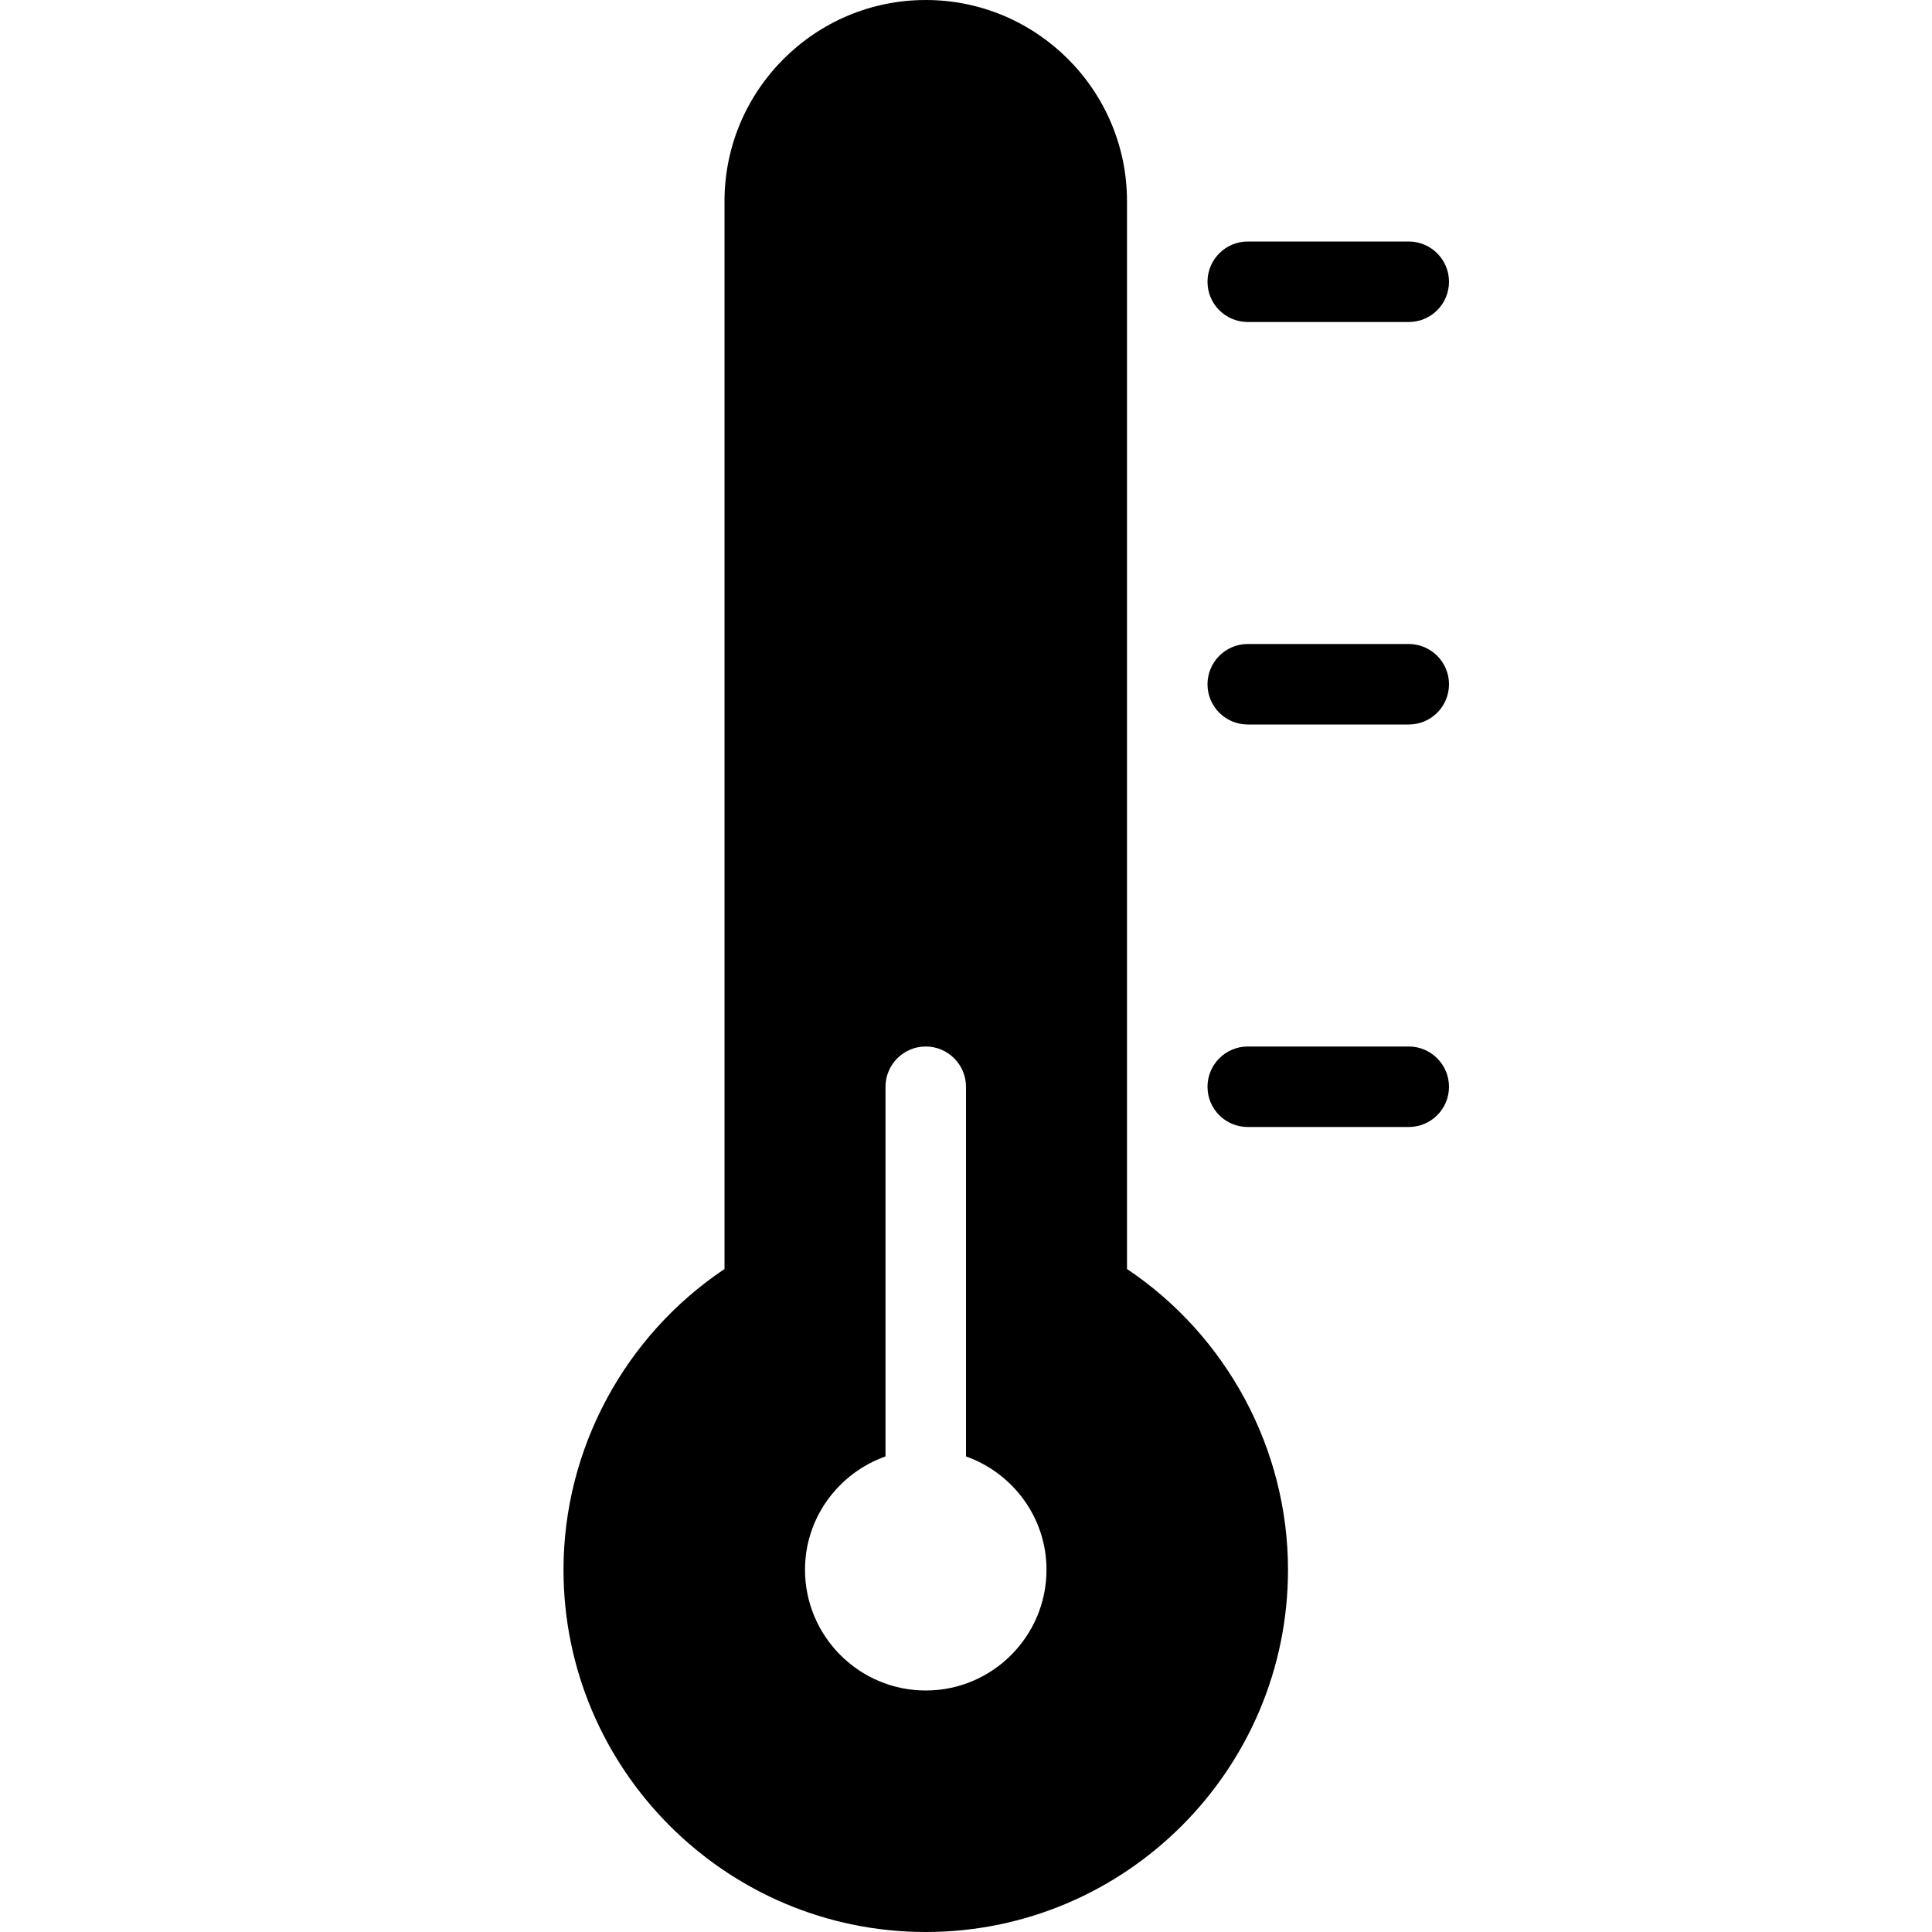<?xml version="1.0" encoding="utf-8"?>
<!-- Generator: Adobe Illustrator 19.2.1, SVG Export Plug-In . SVG Version: 6.00 Build 0)  -->
<svg version="1.1" xmlns="http://www.w3.org/2000/svg" xmlns:xlink="http://www.w3.org/1999/xlink" x="0px" y="0px" width="24px"
	 height="24px" viewBox="0 0 24 24" enable-background="new 0 0 24 24" xml:space="preserve">
<g id="Filled_Icon">
	<g>
		<path d="M14,15.764V2.5C14,1.121,12.878,0,11.5,0S9,1.121,9,2.5v13.264c-1.241,0.831-2,2.237-2,3.736c0,2.481,2.019,4.5,4.5,4.5
			s4.5-2.019,4.5-4.5C16,18.001,15.241,16.595,14,15.764z M11.5,21c-0.827,0-1.5-0.673-1.5-1.5c0-0.65,0.419-1.201,1-1.408V13.5
			c0-0.275,0.224-0.5,0.5-0.5s0.5,0.225,0.5,0.5v4.592c0.581,0.207,1,0.758,1,1.408C13,20.327,12.327,21,11.5,21z"/>
	</g>
	<g>
		<path d="M17.5,14h-2c-0.276,0-0.5-0.223-0.5-0.5c0-0.275,0.224-0.5,0.5-0.5h2c0.276,0,0.5,0.225,0.5,0.5
			C18,13.777,17.776,14,17.5,14z"/>
	</g>
	<g>
		<path d="M17.5,9h-2C15.224,9,15,8.777,15,8.5C15,8.225,15.224,8,15.5,8h2C17.776,8,18,8.225,18,8.5C18,8.777,17.776,9,17.5,9z"/>
	</g>
	<g>
		<path d="M17.5,4h-2C15.224,4,15,3.777,15,3.5C15,3.225,15.224,3,15.5,3h2C17.776,3,18,3.225,18,3.5C18,3.777,17.776,4,17.5,4z"/>
	</g>
</g>
<g id="Invisible_Shape">
	<rect fill="none" width="24" height="24"/>
</g>
</svg>
